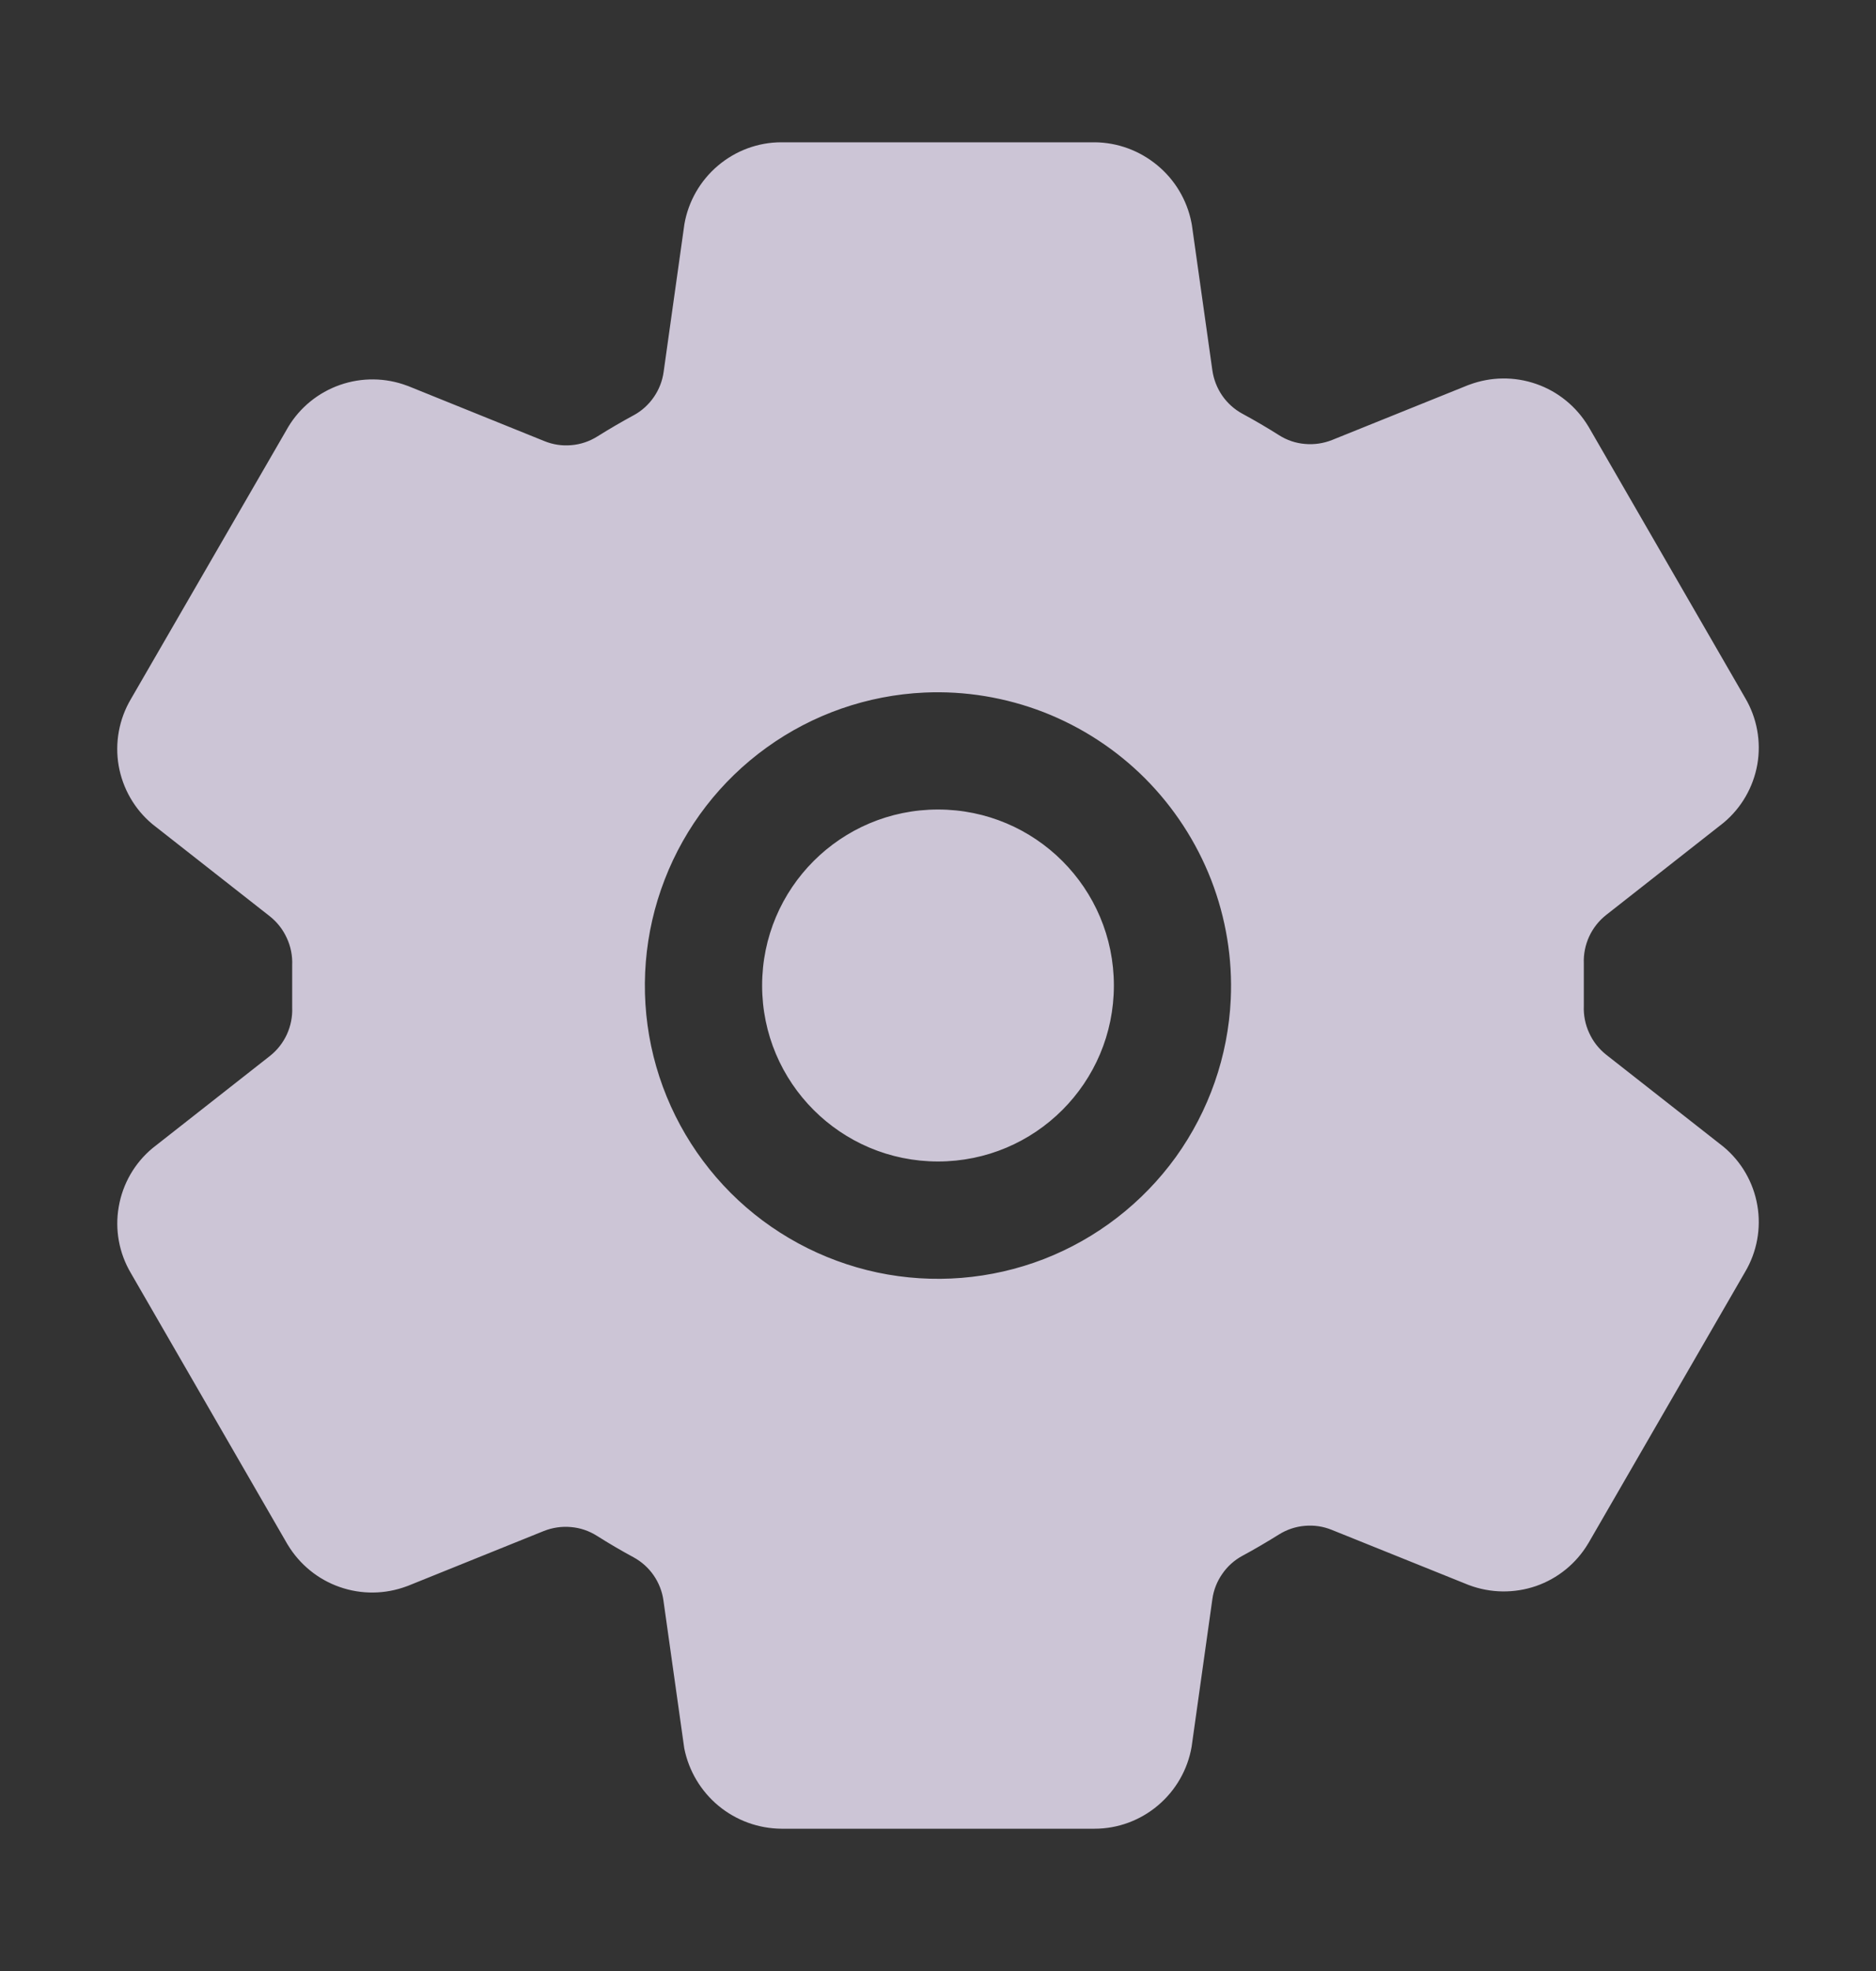 <svg width="20" height="21" viewBox="0 0 20 21" fill="none" xmlns="http://www.w3.org/2000/svg">
<rect x="0" y="0" width="20" height="21" fill="#333333" stroke="none"/>
<g id="Component 11">
<path id="Exclude" fill-rule="evenodd" clip-rule="evenodd" d="M18.356 12.204L18.375 12.219C18.565 12.377 18.693 12.598 18.735 12.843C18.777 13.087 18.731 13.338 18.605 13.551L16.936 16.438C16.934 16.44 16.933 16.443 16.931 16.446C16.805 16.657 16.609 16.817 16.377 16.898C16.145 16.978 15.892 16.975 15.662 16.889L15.649 16.884L14.198 16.3C14.107 16.263 14.009 16.248 13.911 16.257C13.813 16.265 13.718 16.297 13.635 16.349C13.508 16.428 13.378 16.505 13.244 16.577C13.159 16.623 13.085 16.689 13.03 16.77C12.974 16.85 12.938 16.942 12.925 17.038L12.707 18.588L12.704 18.61C12.662 18.854 12.535 19.075 12.346 19.235C12.157 19.395 11.918 19.484 11.67 19.484H8.33C8.085 19.482 7.849 19.396 7.66 19.24C7.472 19.084 7.343 18.868 7.295 18.628L7.291 18.6L7.073 17.053C7.06 16.957 7.024 16.865 6.969 16.785C6.913 16.704 6.839 16.638 6.754 16.592C6.621 16.52 6.491 16.444 6.363 16.363C6.279 16.31 6.185 16.278 6.086 16.27C5.988 16.261 5.889 16.276 5.798 16.312L4.35 16.896L4.336 16.901C4.106 16.987 3.854 16.99 3.622 16.909C3.391 16.829 3.195 16.669 3.068 16.459C3.067 16.456 3.065 16.453 3.063 16.451L1.395 13.564C1.269 13.351 1.223 13.1 1.266 12.857C1.308 12.613 1.435 12.392 1.625 12.234L1.644 12.219L2.876 11.252C2.954 11.191 3.016 11.112 3.058 11.022C3.099 10.932 3.119 10.834 3.115 10.735V10.284C3.119 10.184 3.1 10.085 3.058 9.995C3.017 9.904 2.955 9.825 2.877 9.763L1.644 8.796L1.625 8.781C1.435 8.623 1.308 8.402 1.265 8.158C1.223 7.914 1.269 7.662 1.395 7.449L3.066 4.561L3.071 4.552C3.197 4.341 3.393 4.182 3.625 4.101C3.857 4.02 4.11 4.023 4.339 4.109L4.353 4.114L5.804 4.7C5.895 4.737 5.993 4.752 6.091 4.743C6.189 4.735 6.284 4.703 6.367 4.651C6.495 4.571 6.625 4.495 6.758 4.423C6.843 4.377 6.916 4.31 6.971 4.23C7.026 4.15 7.062 4.058 7.075 3.962L7.293 2.412L7.296 2.39C7.338 2.146 7.465 1.925 7.654 1.765C7.843 1.605 8.082 1.516 8.33 1.516H11.67C11.915 1.518 12.15 1.605 12.338 1.761C12.526 1.916 12.655 2.132 12.702 2.372L12.707 2.4L12.925 3.946C12.939 4.043 12.975 4.135 13.03 4.215C13.086 4.296 13.16 4.362 13.245 4.408C13.378 4.48 13.508 4.556 13.636 4.637C13.719 4.69 13.814 4.722 13.912 4.73C14.011 4.739 14.11 4.724 14.201 4.688L15.65 4.104L15.664 4.099C15.894 4.013 16.146 4.01 16.378 4.091C16.609 4.171 16.805 4.331 16.932 4.541C16.933 4.544 16.935 4.546 16.937 4.549L18.605 7.436C18.731 7.649 18.777 7.9 18.735 8.144C18.692 8.387 18.565 8.608 18.375 8.766L18.356 8.781L17.124 9.748C17.046 9.809 16.984 9.888 16.942 9.978C16.901 10.068 16.881 10.166 16.885 10.265V10.716C16.881 10.816 16.9 10.915 16.942 11.005C16.983 11.096 17.045 11.175 17.123 11.237L18.356 12.204ZM12.536 12.327C12.889 11.835 13.093 11.252 13.121 10.647C13.141 10.213 13.069 9.779 12.912 9.374C12.754 8.969 12.514 8.601 12.207 8.293C11.9 7.986 11.532 7.746 11.127 7.588C10.721 7.431 10.288 7.359 9.854 7.379C9.249 7.407 8.665 7.61 8.174 7.964C7.682 8.318 7.304 8.807 7.086 9.372C6.867 9.937 6.817 10.553 6.942 11.146C7.067 11.738 7.362 12.281 7.79 12.71C8.218 13.138 8.762 13.432 9.354 13.558C9.947 13.683 10.563 13.633 11.128 13.415C11.692 13.196 12.181 12.818 12.536 12.327ZM11.875 10.5C11.875 11.536 11.036 12.375 10 12.375C8.964 12.375 8.125 11.536 8.125 10.5C8.125 9.464 8.964 8.625 10 8.625C11.036 8.625 11.875 9.464 11.875 10.5Z" fill="#F2EAFF" fill-opacity="0.8"/>
</g>
</svg>
